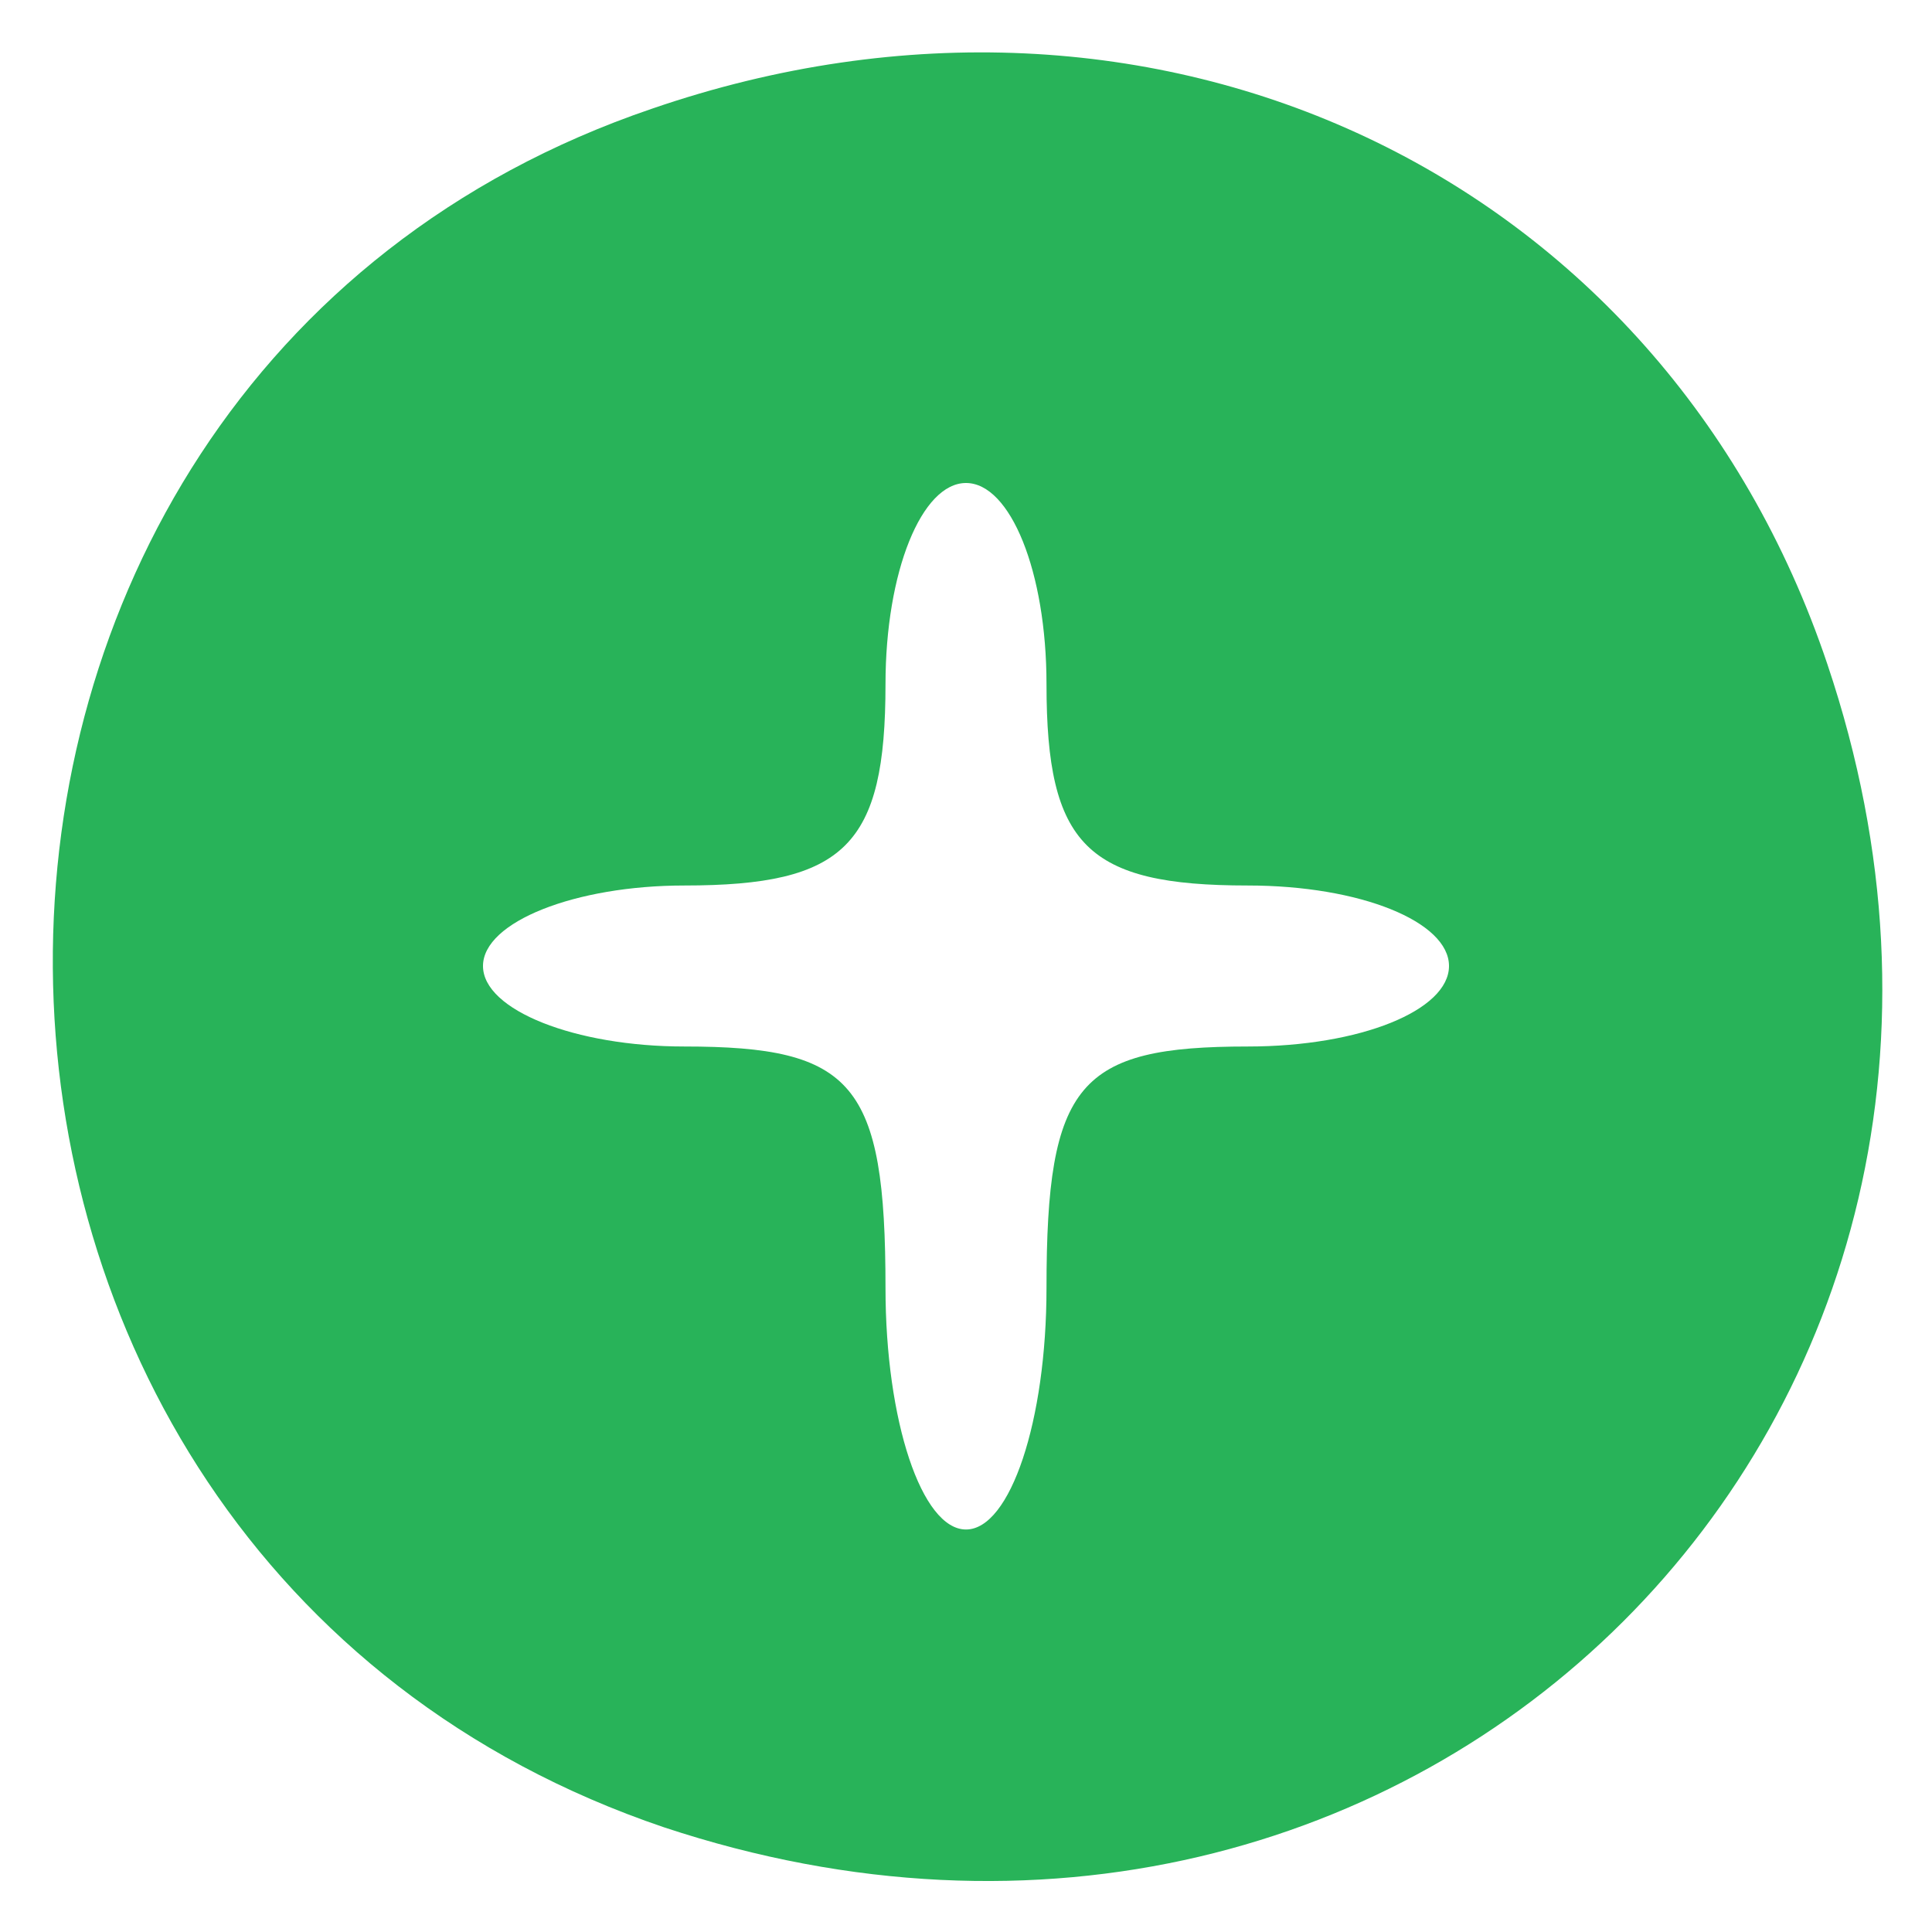 <?xml version="1.0" standalone="no"?>
<!DOCTYPE svg PUBLIC "-//W3C//DTD SVG 20010904//EN"
 "http://www.w3.org/TR/2001/REC-SVG-20010904/DTD/svg10.dtd">
<svg version="1.0" xmlns="http://www.w3.org/2000/svg"
 width="24pt" height="24pt" viewBox="0 0 24 24"
 preserveAspectRatio="xMidYMid meet">
<g transform="translate(0,24) scale(0.05,-0.05)"
fill="#28b359" stroke="none">
<path d="M162 453 c-200 -68 -198 -359 3 -427 187 -62 352 102 289 289 -41
122 -167 181 -292 138z m98 -143 c0 -40 10 -50 50 -50 28 0 50 -9 50 -20 0
-11 -22 -20 -50 -20 -42 0 -50 -9 -50 -60 0 -33 -9 -60 -20 -60 -11 0 -20 27
-20 60 0 51 -8 60 -50 60 -27 0 -50 9 -50 20 0 11 23 20 50 20 40 0 50 10 50
50 0 28 9 50 20 50 11 0 20 -22 20 -50z"/>
</g>
</svg>
